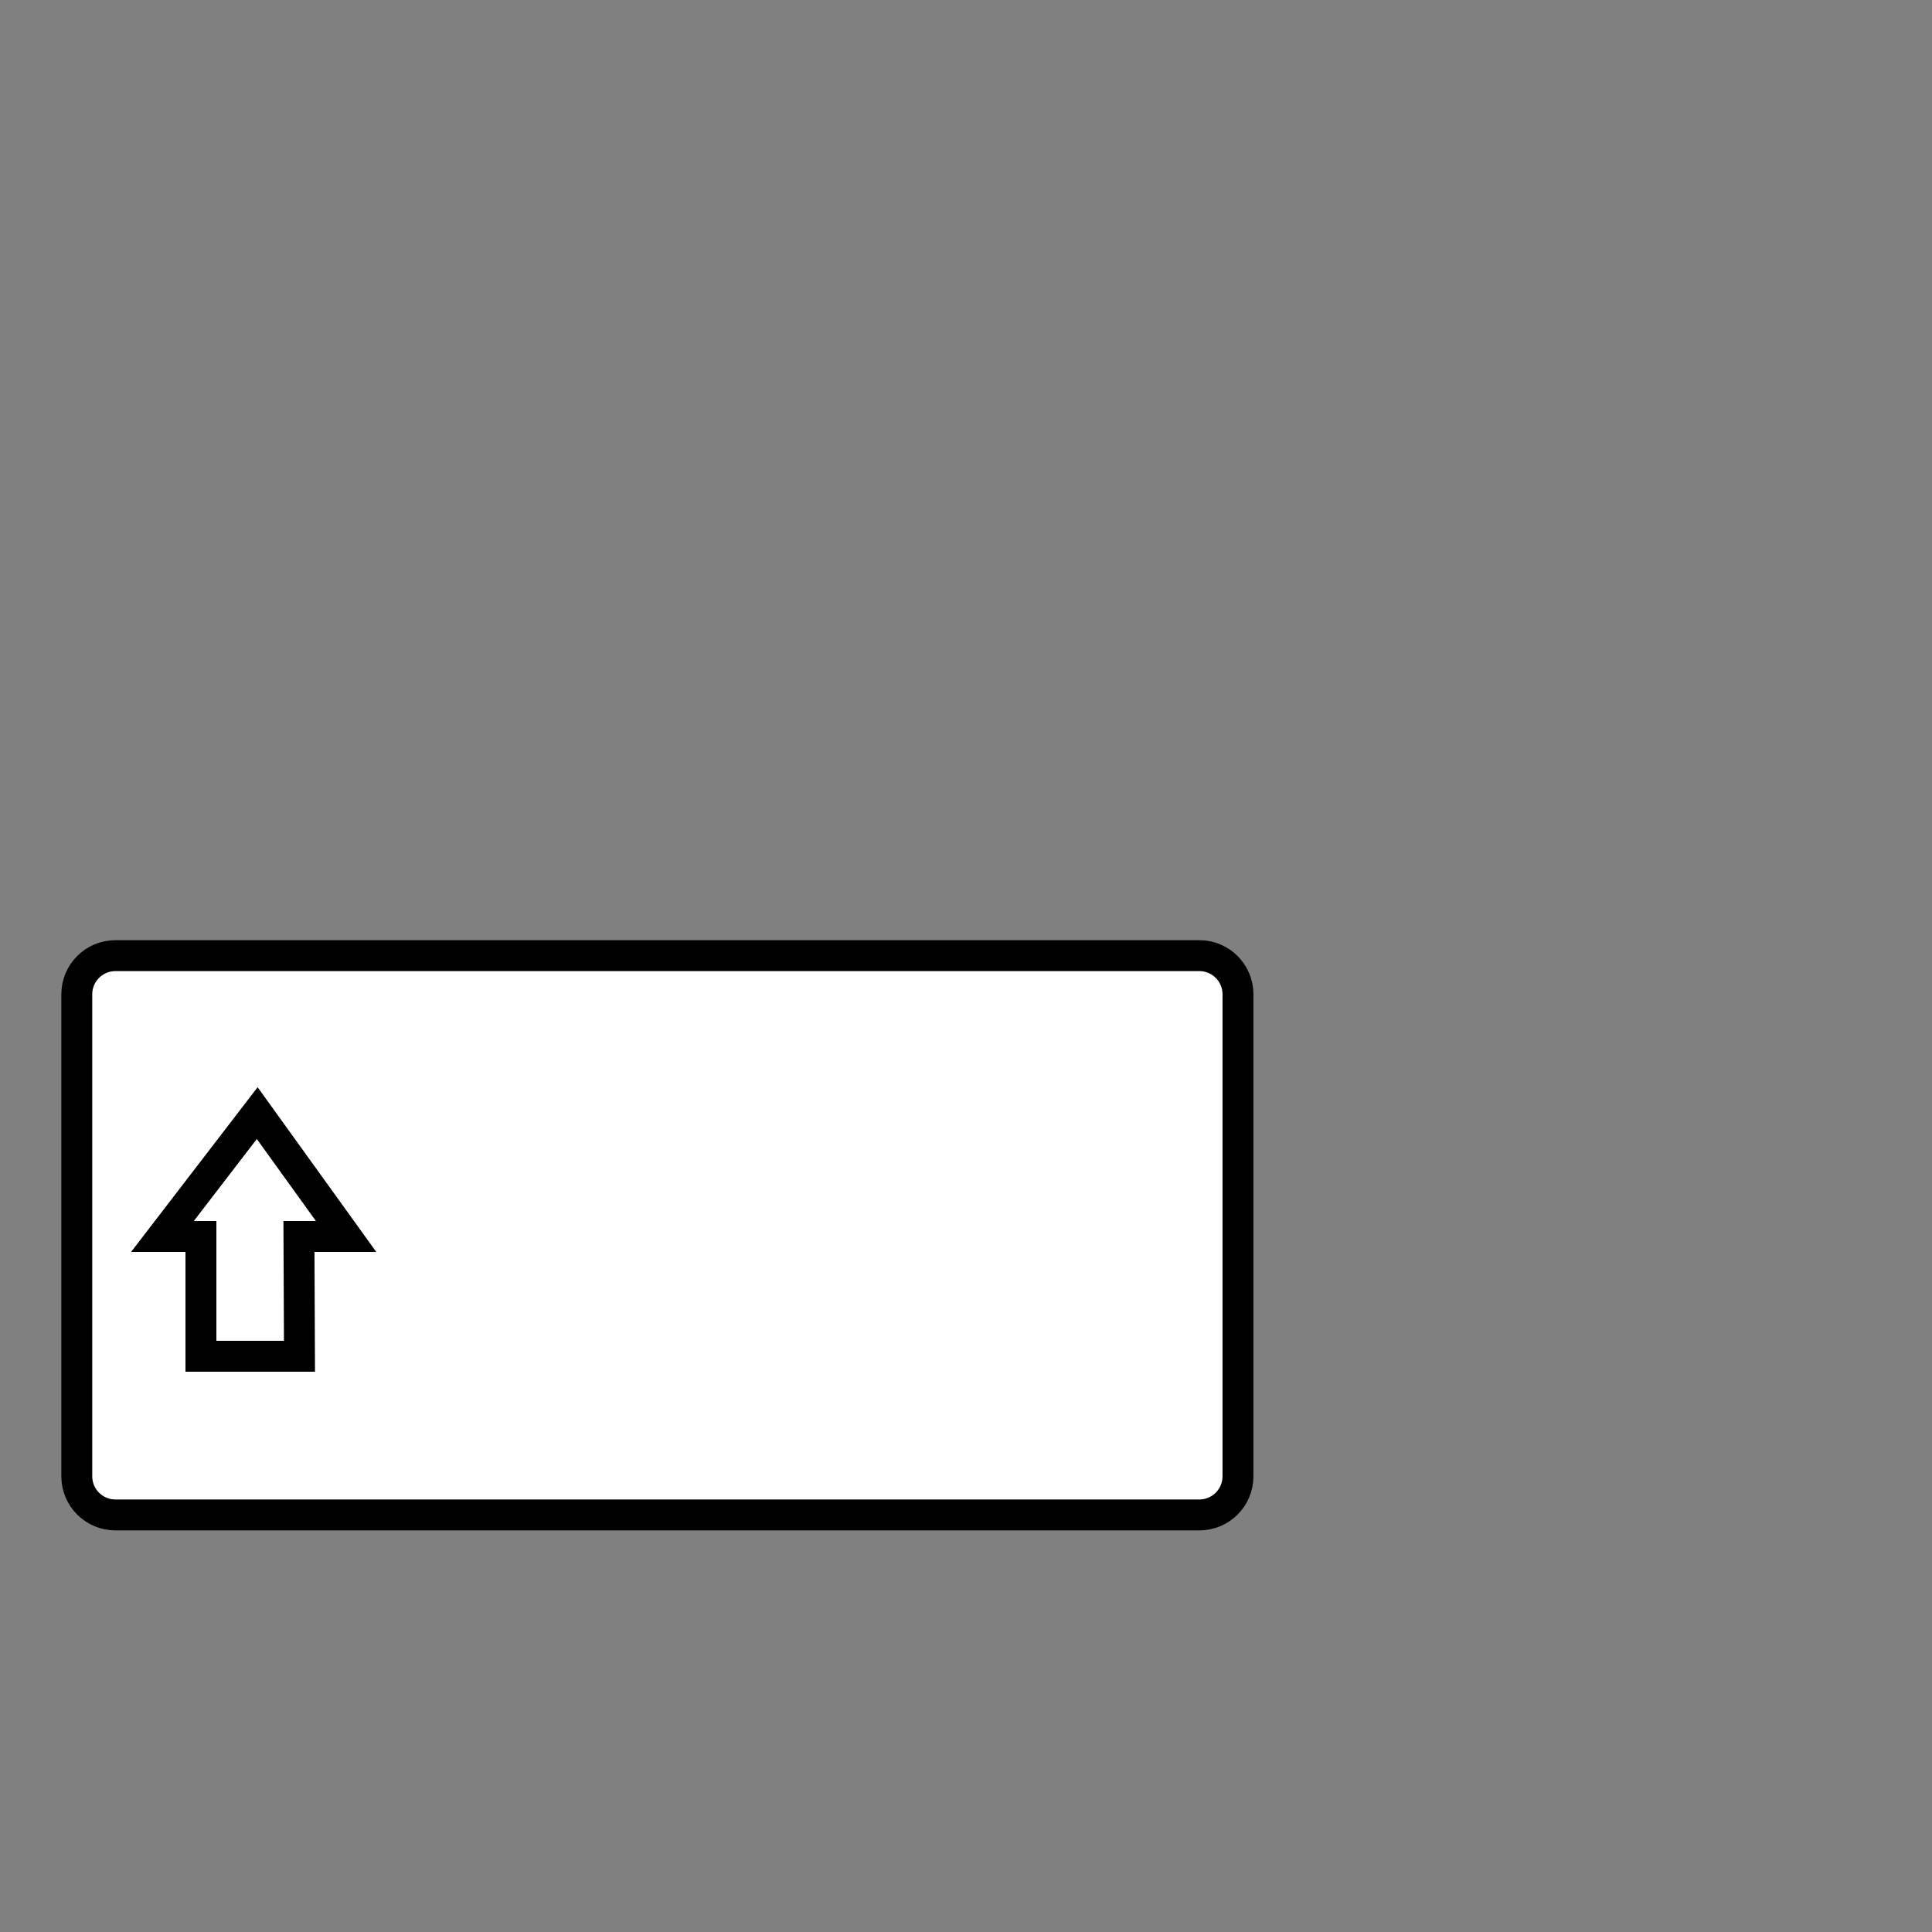 <?xml version="1.0" encoding="iso-8859-1"?>
<!-- Generator: Adobe Illustrator 19.0.0, SVG Export Plug-In . SVG Version: 6.00 Build 0)  -->
<svg version="1.1" id="Layer_1" xmlns="http://www.w3.org/2000/svg" xmlns:xlink="http://www.w3.org/1999/xlink" x="0px" y="0px"
	 viewBox="0 0 500 500" style="enable-background:new 0 0 500 500;" xml:space="preserve">
<rect x="0" y="0" width="500" height="500" fill="#808080" stroke="none"/>
<g id="Layer_1_1_">
	<g id="XMLID_1_">
		<path id="XMLID_10_" style="fill:#FFFFFF;stroke:#000000;stroke-width:8;stroke-miterlimit:10;" d="M310.387,392.066H29.873
			c-5.523,0-10-4.477-10-10V257.318c0-5.523,4.477-10,10-10h280.514c5.523,0,10,4.477,10,10v124.748
			C320.387,387.588,315.91,392.066,310.387,392.066z"/>
		<polygon id="XMLID_14_" style="fill:#FFFFFF;stroke:#000000;stroke-width:8;stroke-miterlimit:10;" points="42.041,320 52,320 
			52,351 77.504,351 77.369,320 89.566,320 66.568,288.072 		"/>
	</g>
</g>
<g id="Layer_2">
</g>
</svg>

